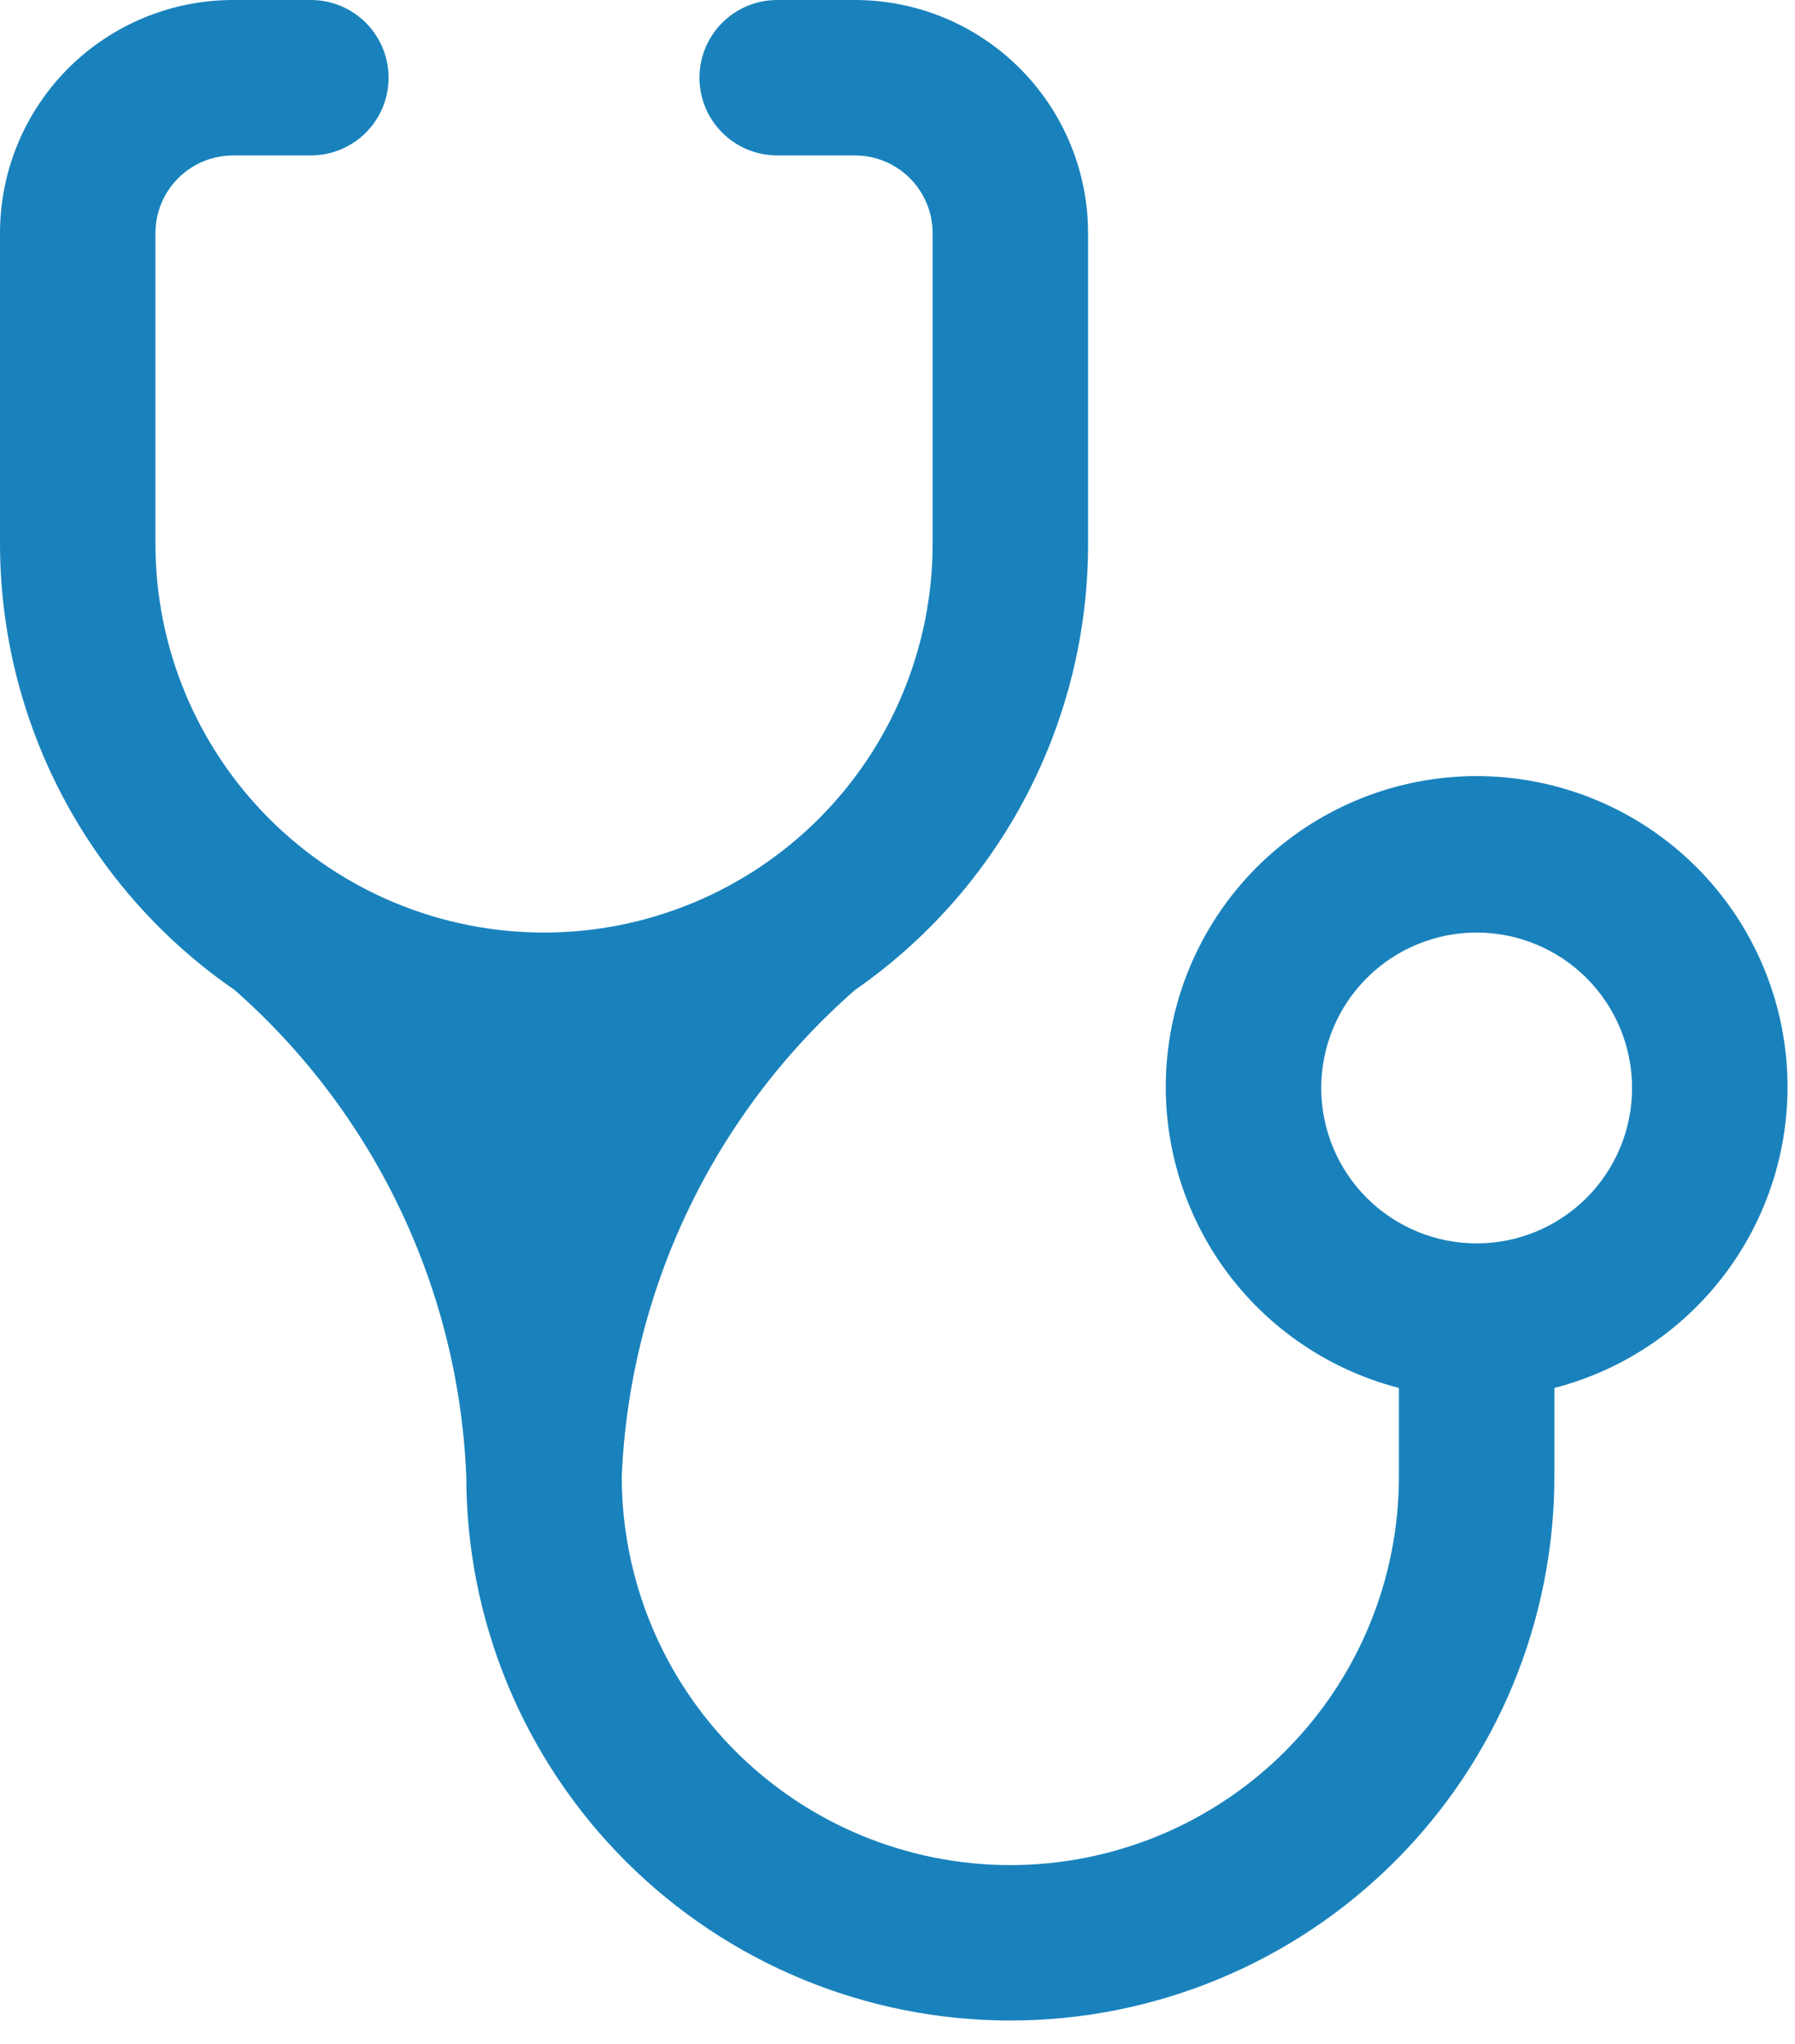 <svg width="72" height="82" viewBox="0 0 72 82" fill="none" xmlns="http://www.w3.org/2000/svg">
<path d="M21.822 37.409C17.688 37.409 13.723 35.767 10.8 32.843C7.877 29.92 6.235 25.956 6.235 21.822V9.352C6.235 8.525 6.563 7.732 7.148 7.148C7.732 6.563 8.525 6.235 9.352 6.235H12.47C13.296 6.235 14.089 5.906 14.674 5.322C15.258 4.737 15.587 3.944 15.587 3.117C15.587 2.291 15.258 1.498 14.674 0.913C14.089 0.328 13.296 0 12.47 0H9.352C6.872 0 4.493 0.985 2.739 2.739C0.985 4.493 0 6.872 0 9.352V21.822C0.004 25.344 0.863 28.812 2.503 31.929C4.142 35.045 6.514 37.718 9.415 39.716C12.201 42.172 14.461 45.168 16.057 48.522C17.654 51.876 18.554 55.519 18.704 59.23C18.704 65.018 21.003 70.568 25.096 74.661C29.188 78.753 34.739 81.052 40.526 81.052C46.314 81.052 51.864 78.753 55.956 74.661C60.049 70.568 62.348 65.018 62.348 59.23V55.677C65.287 54.918 67.847 53.113 69.551 50.602C71.254 48.09 71.983 45.043 71.601 42.032C71.218 39.021 69.751 36.253 67.474 34.247C65.196 32.24 62.265 31.133 59.23 31.133C56.195 31.133 53.265 32.24 50.987 34.247C48.71 36.253 47.243 39.021 46.86 42.032C46.478 45.043 47.207 48.09 48.91 50.602C50.613 53.113 53.174 54.918 56.113 55.677V59.23C56.113 63.364 54.471 67.329 51.548 70.252C48.625 73.175 44.66 74.817 40.526 74.817C36.392 74.817 32.428 73.175 29.504 70.252C26.581 67.329 24.939 63.364 24.939 59.23C25.097 55.514 26.007 51.869 27.615 48.514C29.222 45.16 31.494 42.167 34.291 39.716C37.18 37.711 39.54 35.035 41.168 31.919C42.797 28.803 43.646 25.338 43.644 21.822V9.352C43.644 6.872 42.658 4.493 40.904 2.739C39.15 0.985 36.772 0 34.291 0H31.174C30.347 0 29.554 0.328 28.97 0.913C28.385 1.498 28.056 2.291 28.056 3.117C28.056 3.944 28.385 4.737 28.97 5.322C29.554 5.906 30.347 6.235 31.174 6.235H34.291C35.118 6.235 35.911 6.563 36.496 7.148C37.08 7.732 37.409 8.525 37.409 9.352V21.822C37.409 23.869 37.005 25.895 36.222 27.787C35.439 29.678 34.291 31.396 32.843 32.843C31.396 34.291 29.678 35.439 27.787 36.222C25.895 37.005 23.869 37.409 21.822 37.409ZM59.23 49.878C57.577 49.878 55.991 49.221 54.822 48.052C53.653 46.883 52.996 45.297 52.996 43.644C52.996 41.99 53.653 40.404 54.822 39.235C55.991 38.066 57.577 37.409 59.23 37.409C60.884 37.409 62.47 38.066 63.639 39.235C64.808 40.404 65.465 41.99 65.465 43.644C65.465 45.297 64.808 46.883 63.639 48.052C62.47 49.221 60.884 49.878 59.23 49.878Z" fill="#1982BC"/>
</svg>

